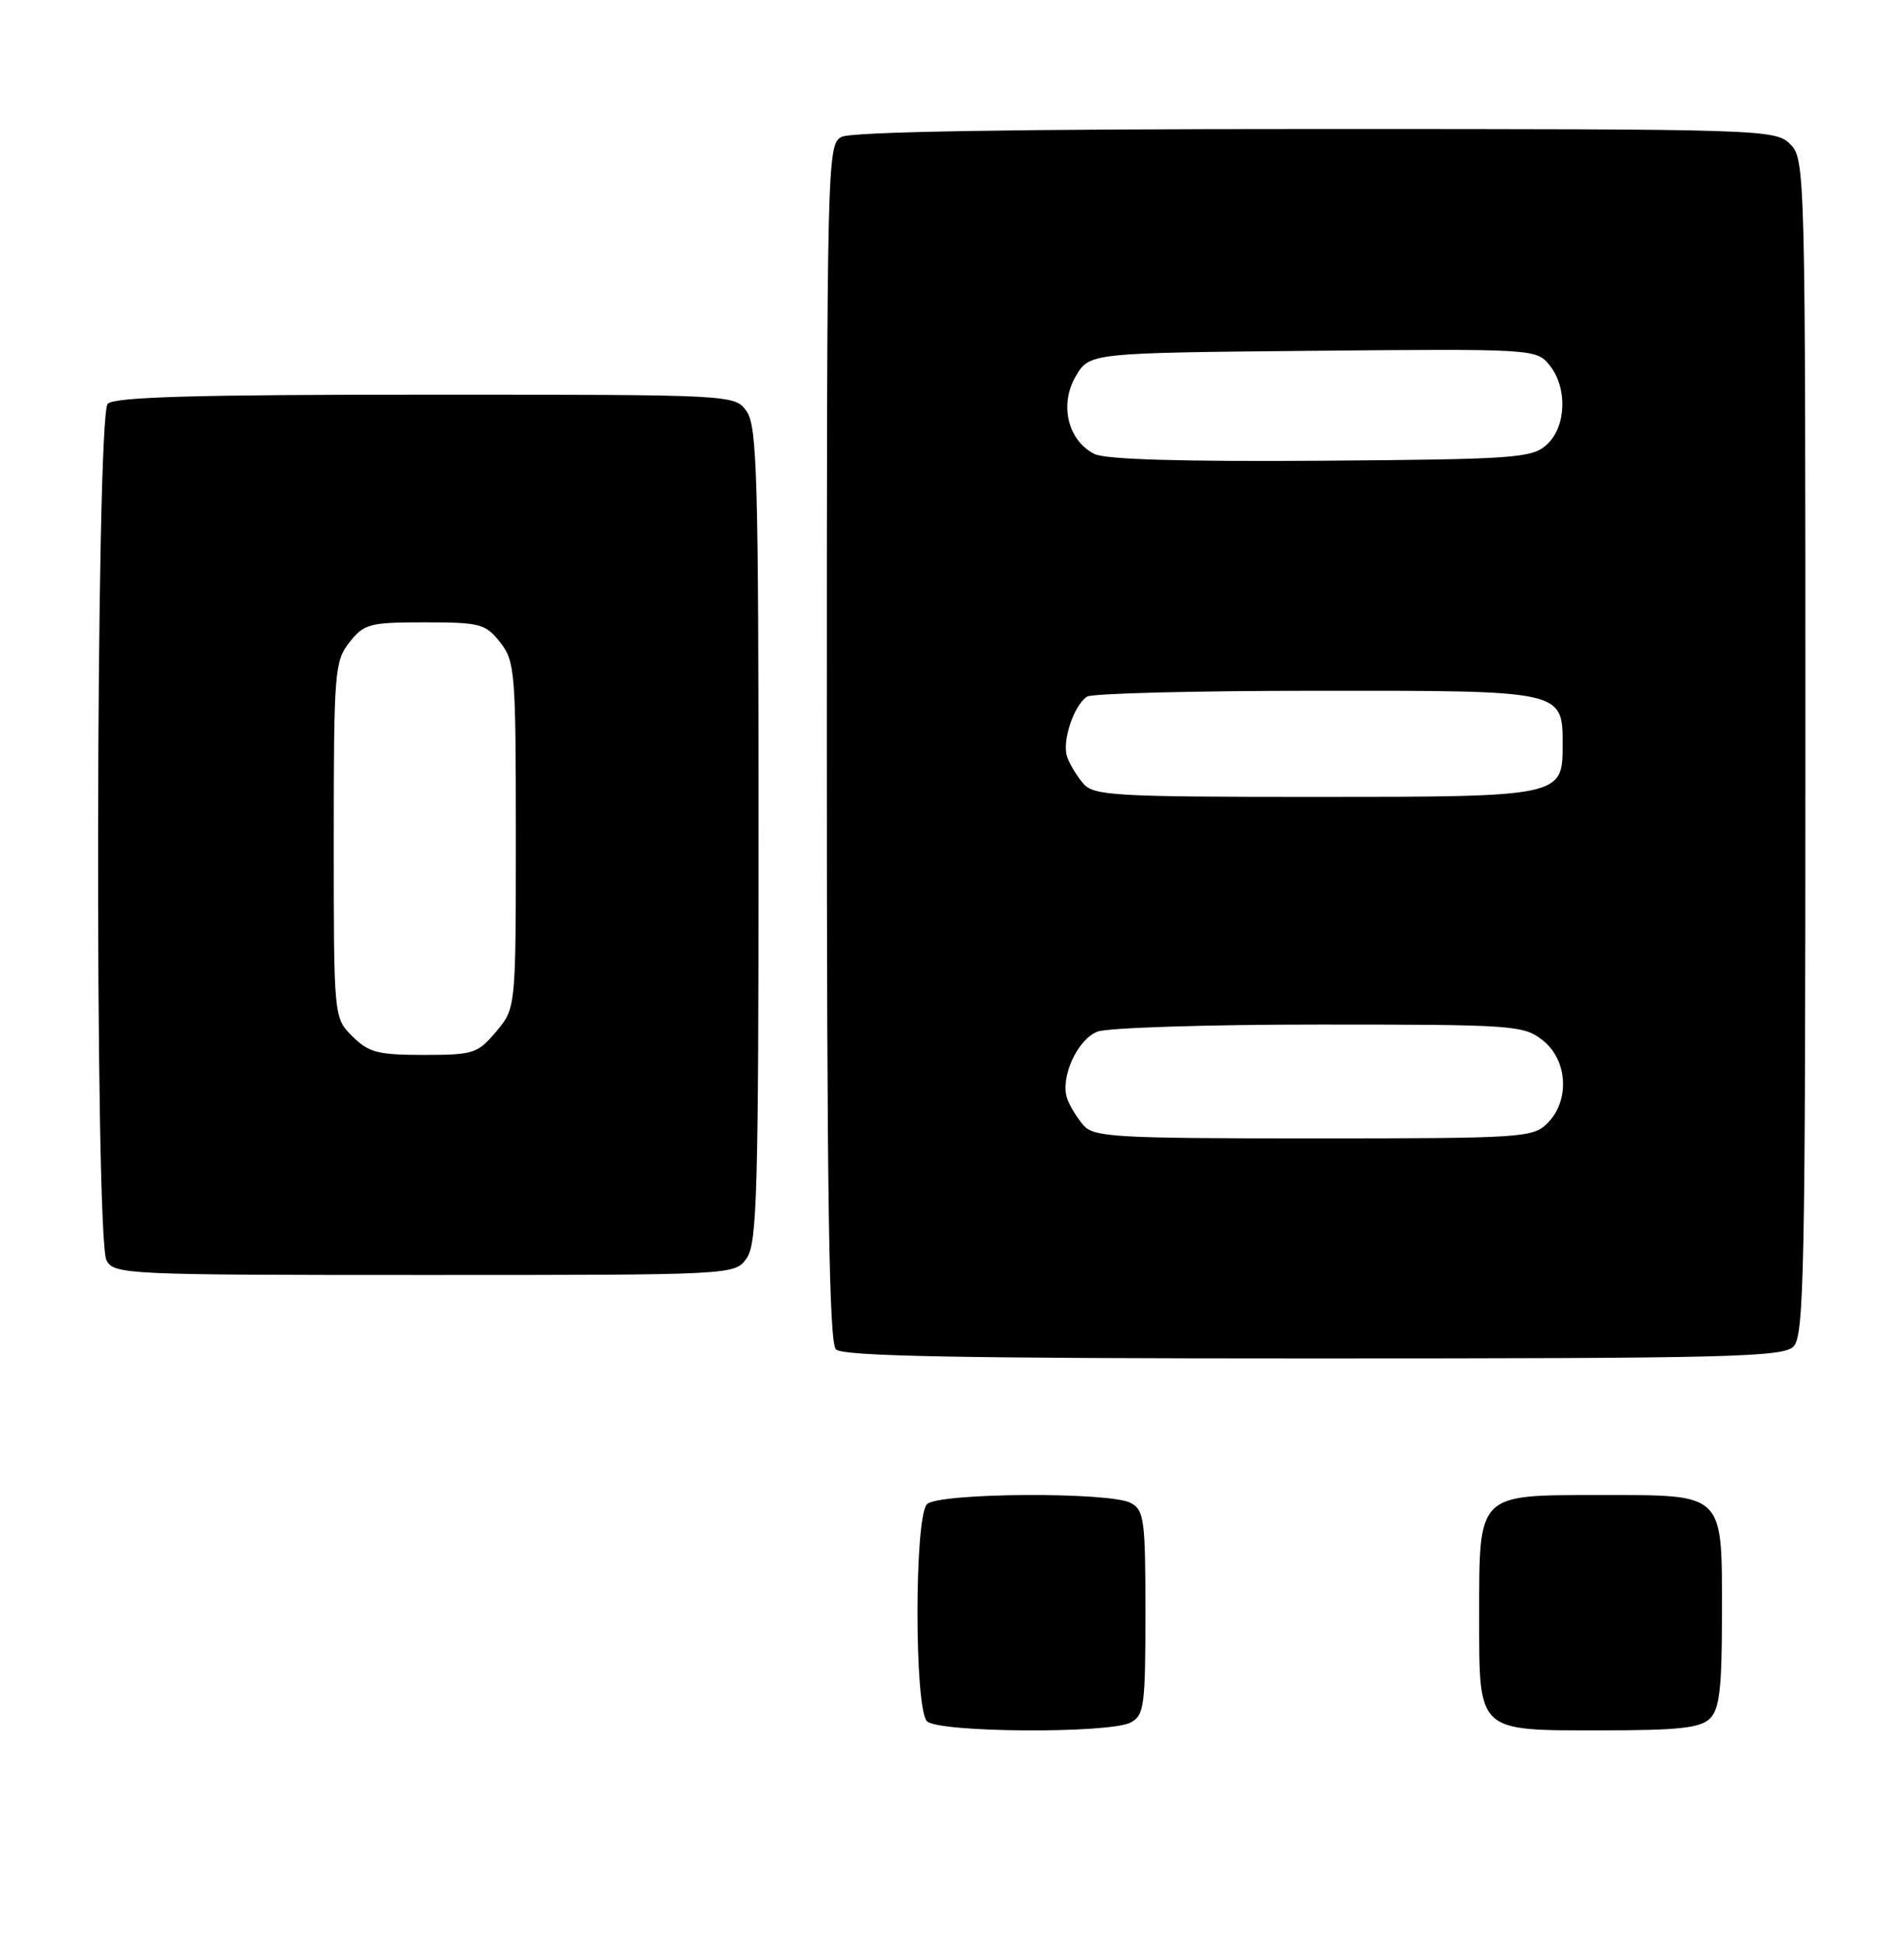 <?xml version="1.0" encoding="UTF-8" standalone="no"?>
<!DOCTYPE svg PUBLIC "-//W3C//DTD SVG 1.1//EN" "http://www.w3.org/Graphics/SVG/1.1/DTD/svg11.dtd" >
<svg xmlns="http://www.w3.org/2000/svg" xmlns:xlink="http://www.w3.org/1999/xlink" version="1.1" viewBox="0 0 251 256">
 <g >
 <path fill="currentColor"
d=" M 149.07 226.96 C 150.83 226.02 151.00 224.75 151.00 212.50 C 151.00 200.25 150.83 198.98 149.07 198.04 C 146.29 196.55 123.71 196.69 122.20 198.20 C 120.53 199.87 120.53 225.13 122.20 226.80 C 123.71 228.31 146.29 228.45 149.07 226.96 Z  M 225.43 226.43 C 226.68 225.17 227.00 222.42 227.00 212.76 C 227.00 196.52 227.49 197.00 210.90 197.00 C 194.68 197.00 195.00 196.68 195.00 212.89 C 195.00 228.38 194.60 228.00 211.08 228.00 C 221.36 228.00 224.16 227.69 225.43 226.43 Z  M 236.43 177.43 C 237.83 176.03 238.00 167.48 238.00 98.43 C 238.00 22.33 237.97 20.97 236.00 19.00 C 234.04 17.04 232.67 17.00 173.43 17.00 C 133.60 17.00 112.21 17.35 110.93 18.04 C 109.05 19.05 109.00 20.99 109.00 97.84 C 109.00 157.76 109.29 176.89 110.20 177.80 C 111.11 178.71 126.45 179.00 173.13 179.00 C 227.91 179.00 235.03 178.82 236.43 177.43 Z  M 98.44 165.78 C 99.81 163.83 100.00 156.85 100.00 110.00 C 100.00 63.15 99.81 56.17 98.44 54.22 C 96.89 52.00 96.89 52.00 56.14 52.00 C 25.79 52.00 15.09 52.31 14.20 53.20 C 12.62 54.78 12.46 163.12 14.04 166.07 C 15.03 167.93 16.56 168.00 55.98 168.00 C 96.89 168.00 96.89 168.00 98.44 165.78 Z  M 142.81 148.25 C 141.98 147.29 141.03 145.73 140.69 144.78 C 139.72 142.02 142.01 136.95 144.69 135.93 C 146.03 135.42 159.19 135.00 173.93 135.00 C 199.53 135.00 200.85 135.09 203.37 137.07 C 206.67 139.67 206.98 145.02 204.00 148.00 C 202.09 149.91 200.67 150.00 173.15 150.00 C 146.92 150.00 144.17 149.84 142.81 148.25 Z  M 142.81 103.25 C 141.98 102.29 141.02 100.71 140.68 99.74 C 139.96 97.72 141.56 92.90 143.31 91.79 C 143.97 91.37 157.59 91.02 173.60 91.02 C 206.20 91.00 206.00 90.95 206.00 98.17 C 206.00 104.97 205.84 105.00 173.33 105.00 C 146.93 105.00 144.17 104.84 142.81 103.25 Z  M 144.30 59.83 C 140.79 58.09 139.62 53.33 141.80 49.60 C 143.61 46.50 143.61 46.50 173.06 46.22 C 202.08 45.95 202.53 45.98 204.25 48.09 C 206.67 51.05 206.50 56.24 203.90 58.60 C 201.95 60.36 199.77 60.52 174.15 60.71 C 155.88 60.84 145.75 60.54 144.30 59.83 Z  M 46.45 136.55 C 44.00 134.09 44.00 134.09 44.00 110.68 C 44.00 88.51 44.11 87.13 46.07 84.63 C 48.00 82.19 48.71 82.00 56.00 82.00 C 63.29 82.00 64.00 82.19 65.93 84.63 C 67.89 87.13 68.00 88.52 68.00 110.06 C 68.00 132.85 68.00 132.85 65.41 135.92 C 62.98 138.82 62.41 139.00 55.87 139.00 C 49.81 139.00 48.59 138.68 46.45 136.55 Z "/>
</g>
</svg>
